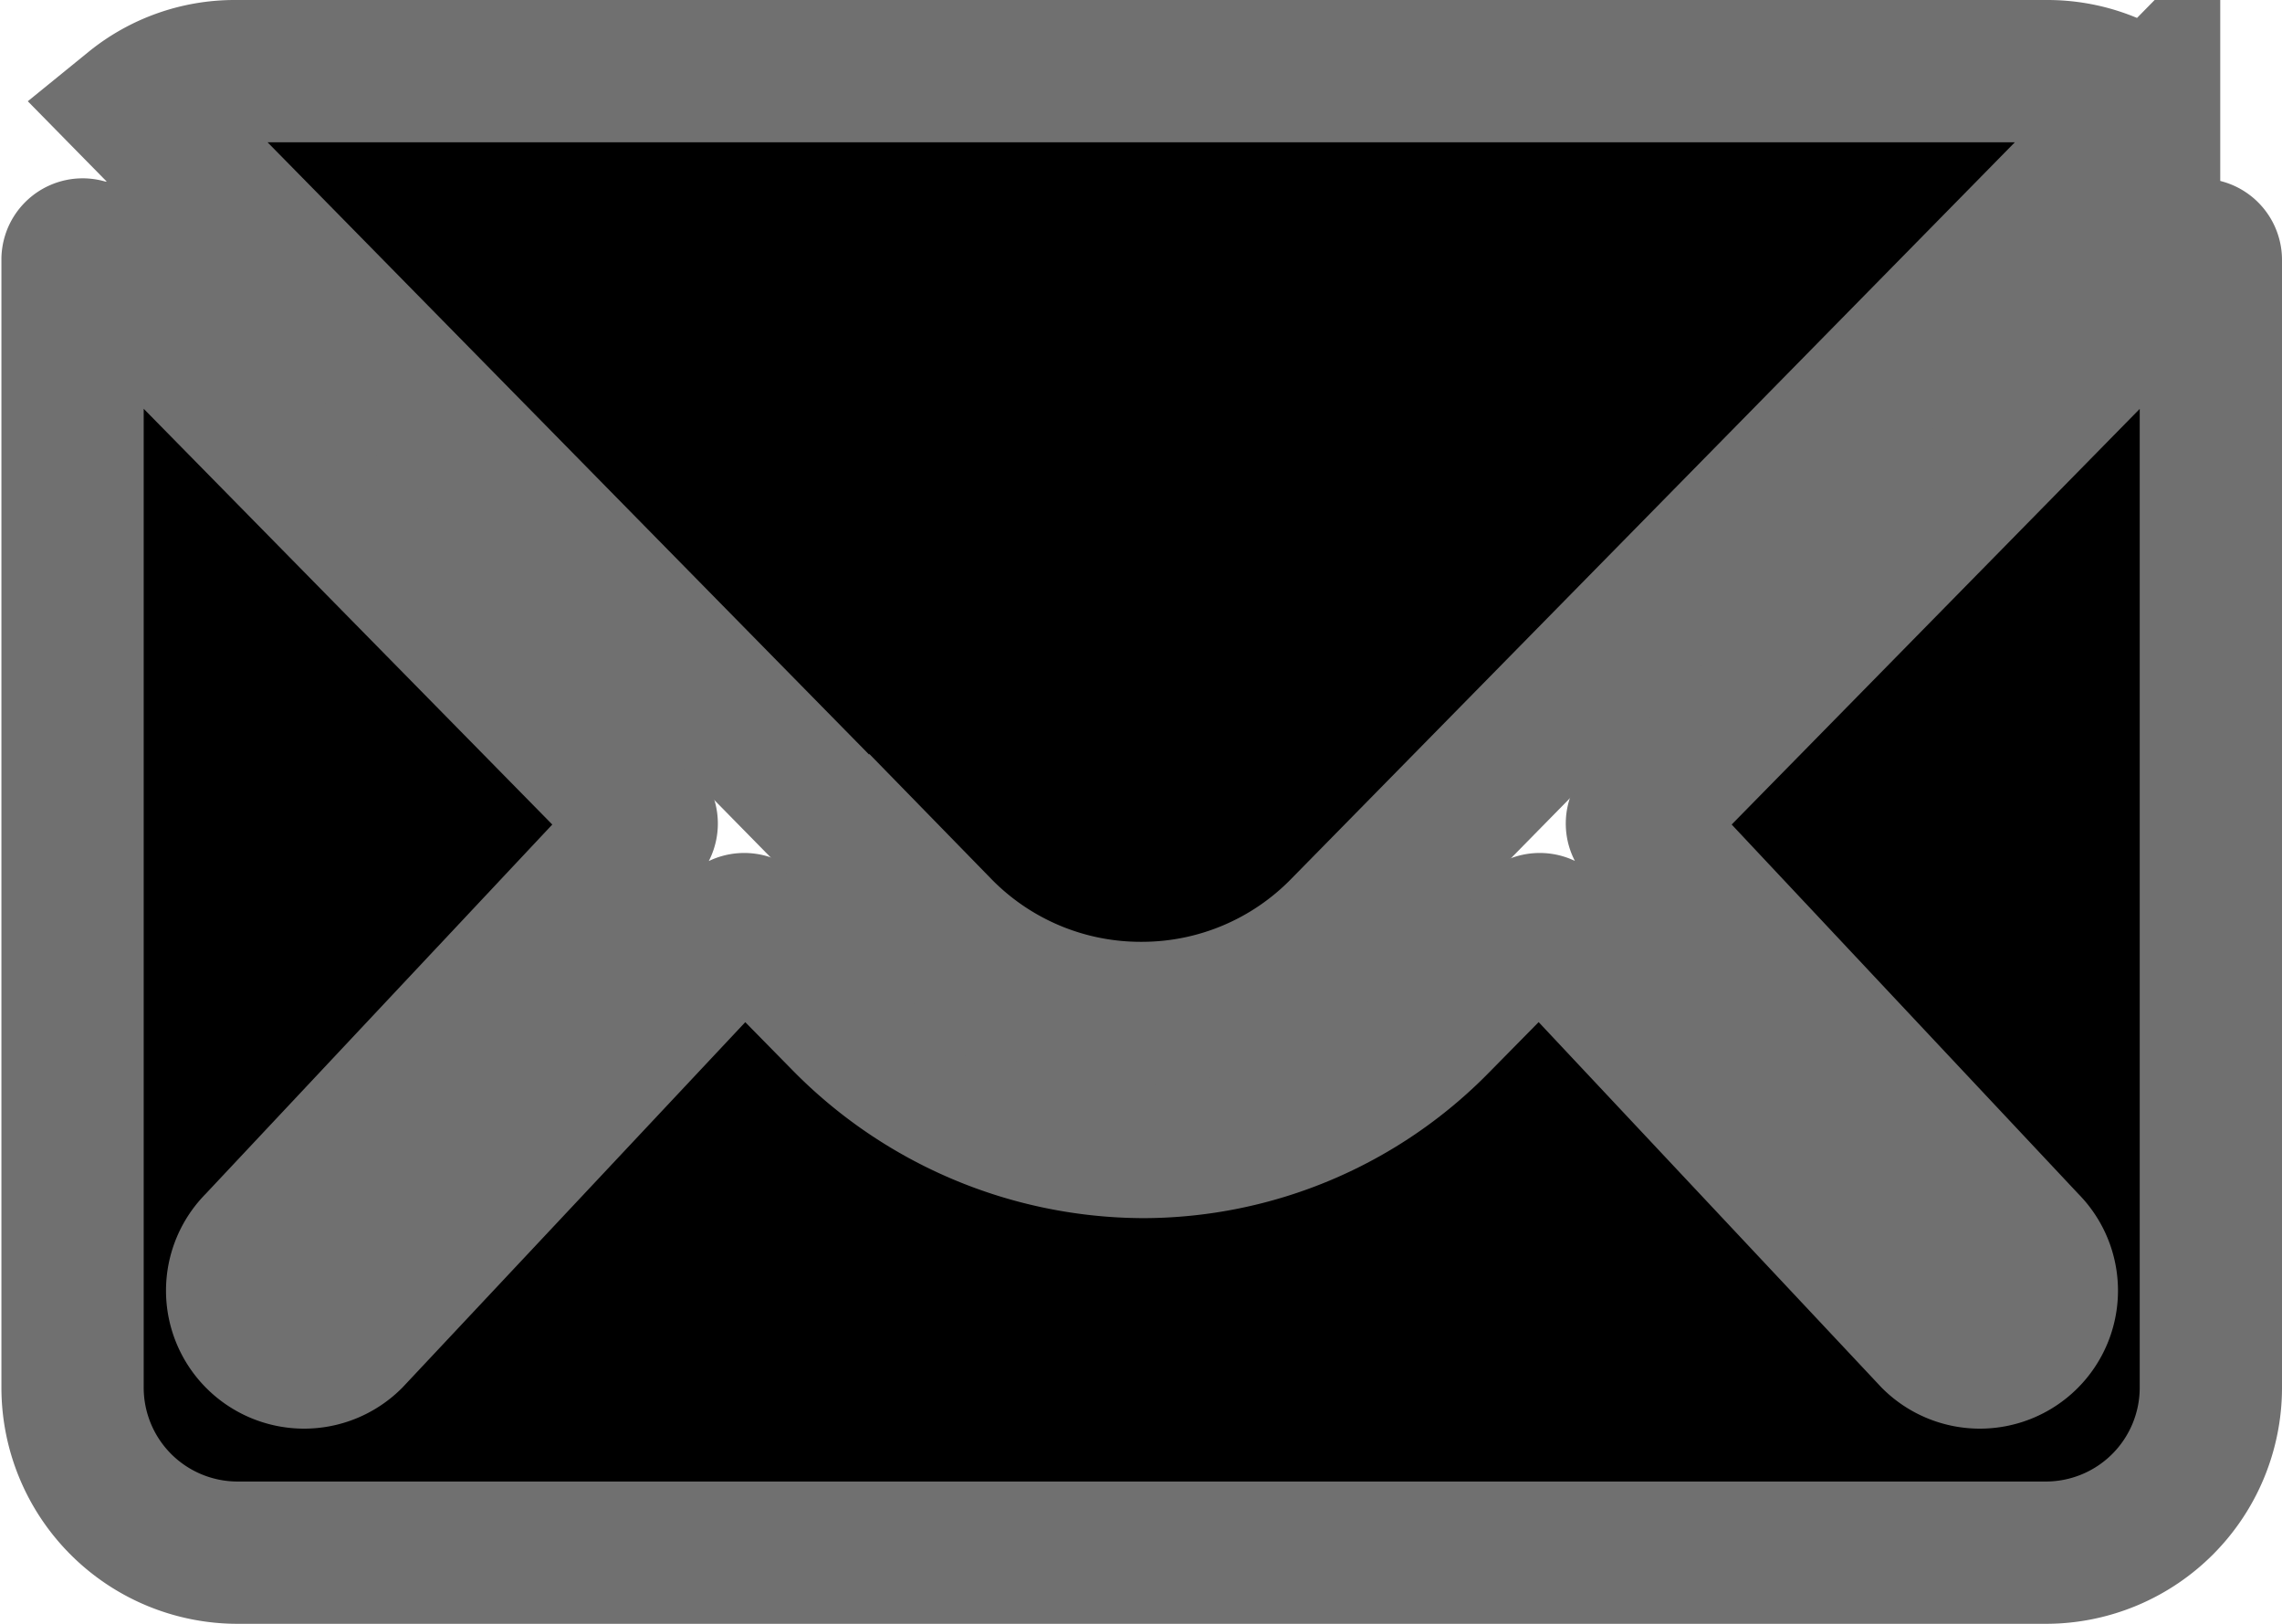 <svg xmlns="http://www.w3.org/2000/svg" width="16.039" height="11.412" viewBox="0 0 16.039 11.412">
  <g id="_ionicons_svg_ios-mail" transform="translate(-47.5 -111.5)">
    <path id="Path_3" data-name="Path 3" d="M62.916,146.707l-3.89,3.962a.07.07,0,0,0,0,.1l2.722,2.9a.469.469,0,0,1,0,.665.471.471,0,0,1-.665,0l-2.711-2.889a.074.074,0,0,0-.1,0l-.662.672a2.911,2.911,0,0,1-2.075.875,2.969,2.969,0,0,1-2.118-.9l-.636-.647a.074.074,0,0,0-.1,0l-2.711,2.889a.471.471,0,0,1-.665,0,.469.469,0,0,1,0-.665l2.722-2.9a.077.077,0,0,0,0-.1l-3.894-3.962a.071.071,0,0,0-.123.051v7.928a1.16,1.16,0,0,0,1.157,1.157H61.882a1.16,1.16,0,0,0,1.157-1.157v-7.928A.072.072,0,0,0,62.916,146.707Z" transform="translate(0 -33.431)" stroke="#707070" stroke-width="1"/>
    <path id="Path_4" data-name="Path 4" d="M67.182,118.619a1.965,1.965,0,0,0,1.414-.593l5.672-5.773a1.136,1.136,0,0,0-.716-.253H60.816a1.129,1.129,0,0,0-.716.253l5.672,5.773A1.966,1.966,0,0,0,67.182,118.619Z" transform="translate(-11.663 0)" stroke="#707070" stroke-width="1"/>
  </g>
</svg>
